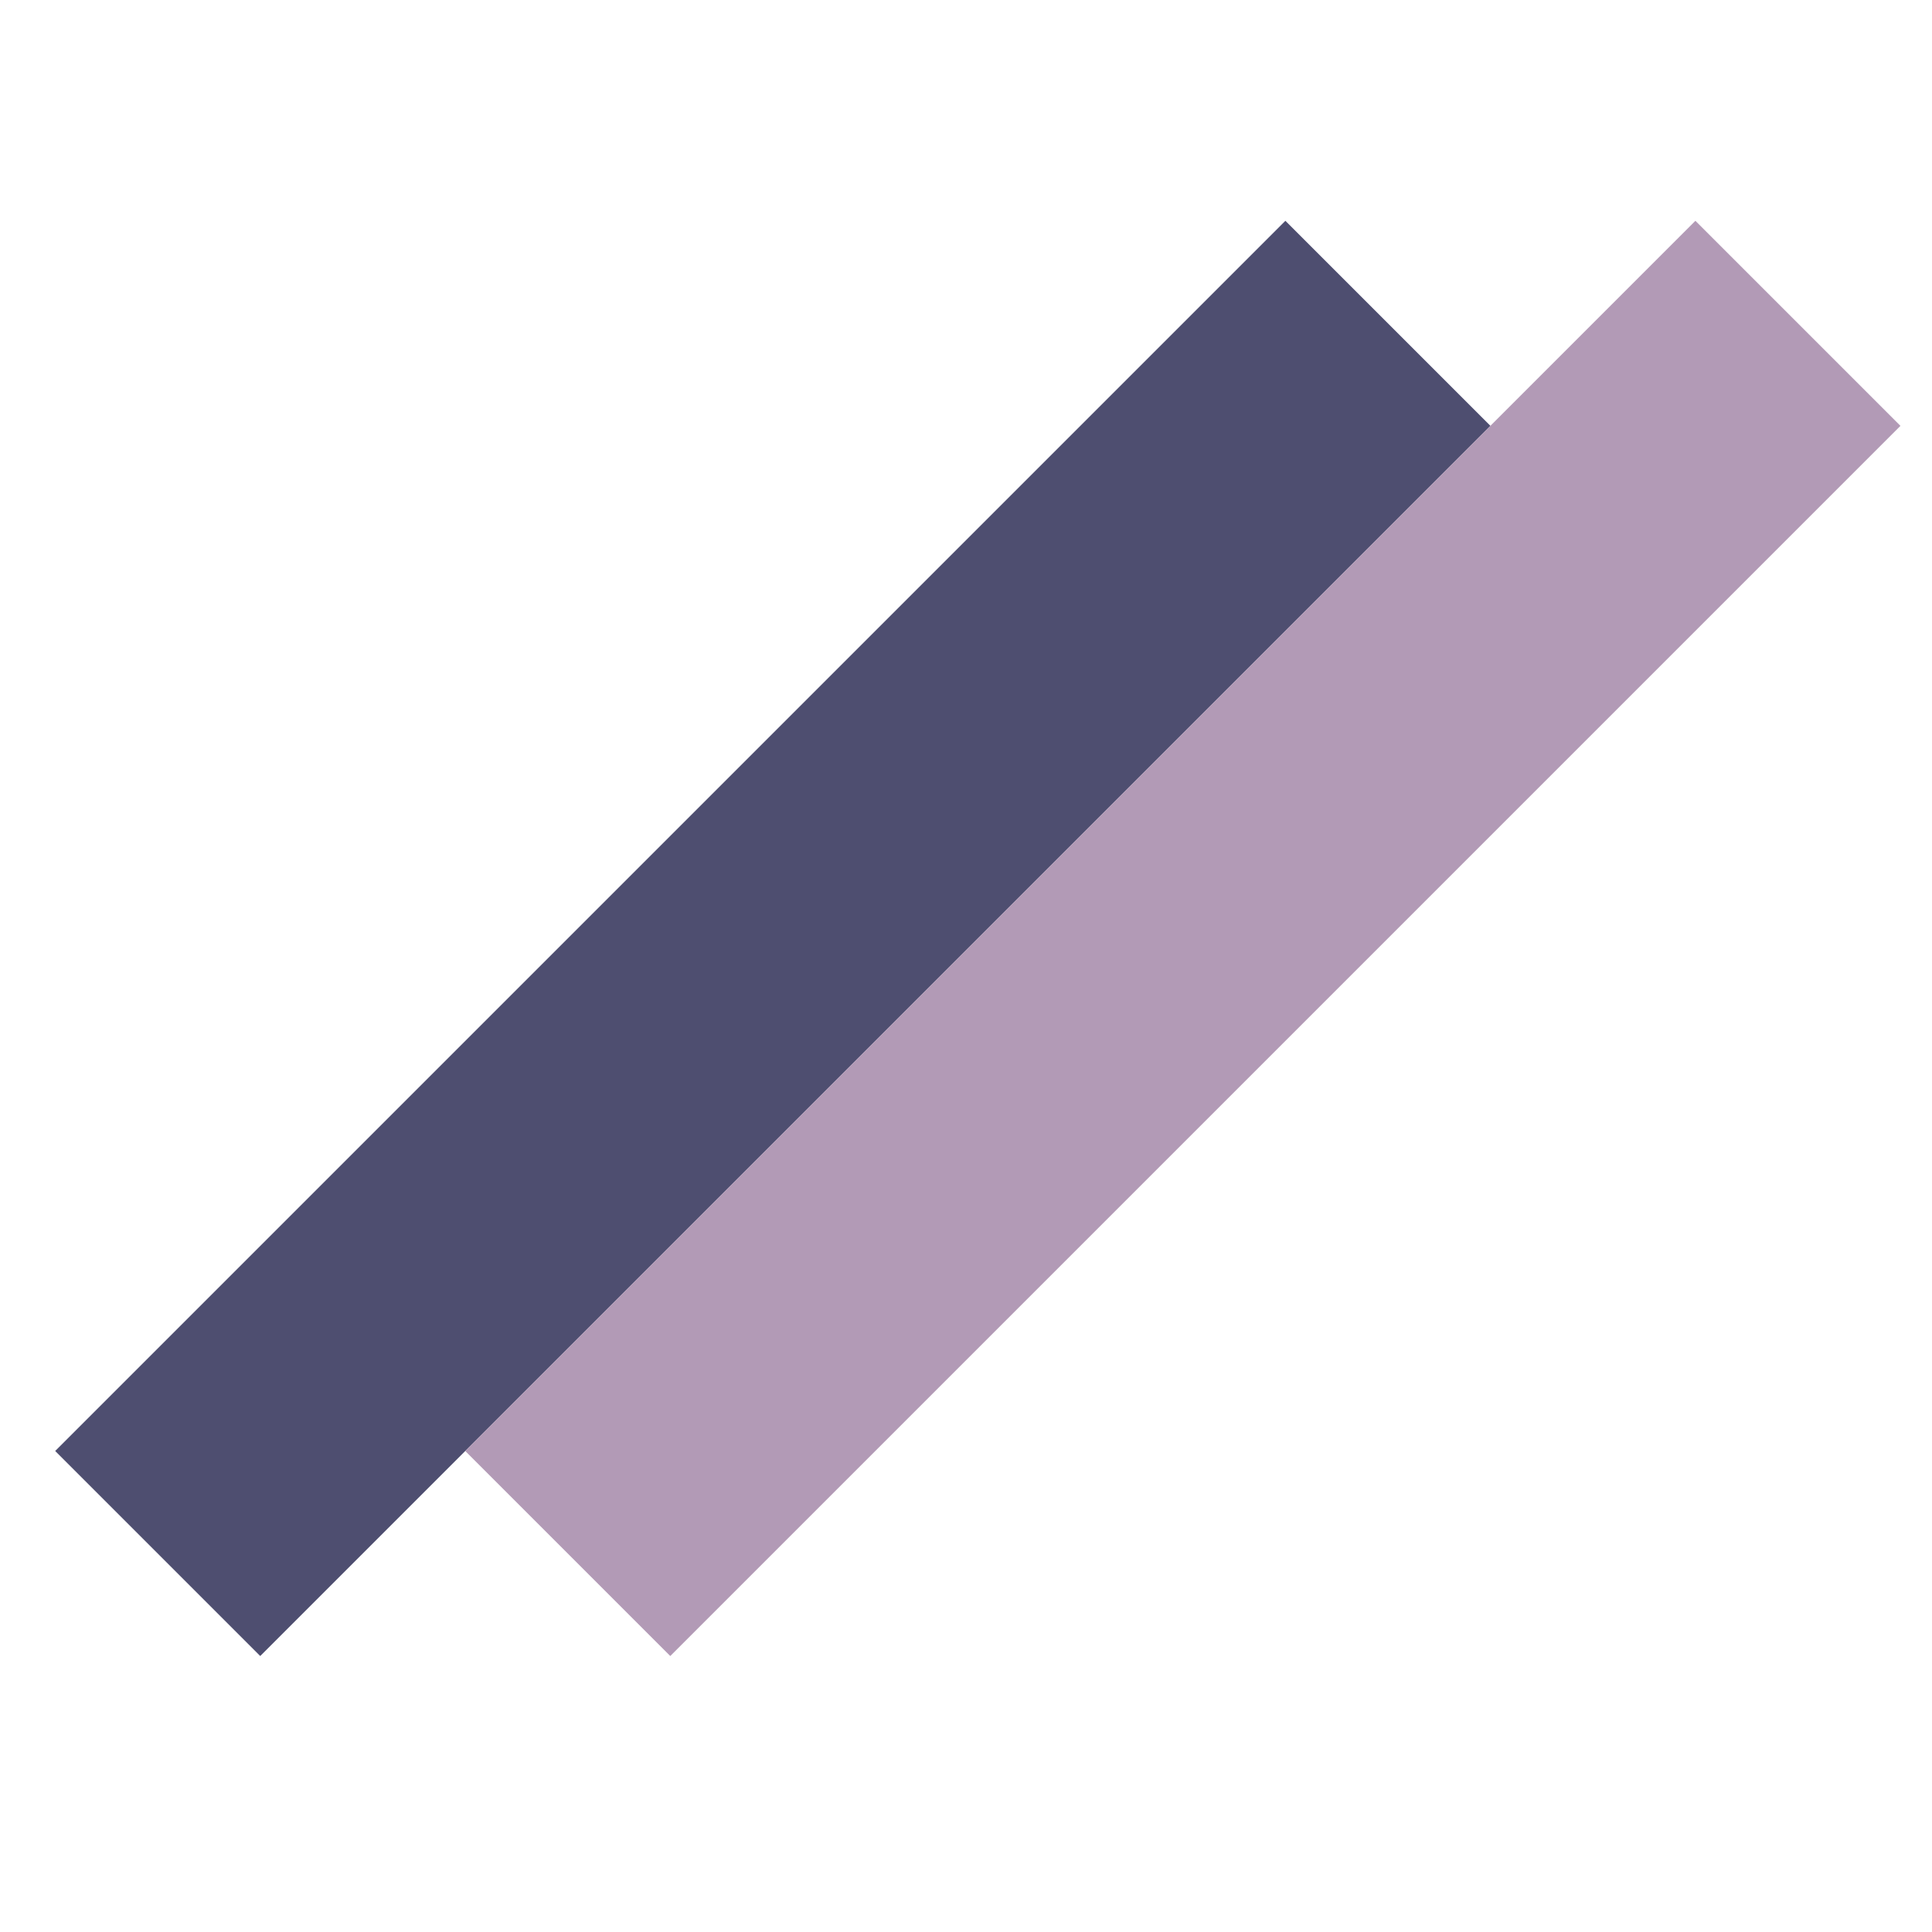 <svg width="35" height="35" viewBox="0 0 35 35" fill="none" xmlns="http://www.w3.org/2000/svg">
<rect x="1" y="26.286" width="31.517" height="5.253" transform="rotate(-45 1 26.286)" fill="#4E4E70"/>
<rect x="8.428" y="26.286" width="31.517" height="5.253" transform="rotate(-45 8.428 26.286)" fill="#B29AB6"/>
</svg>
